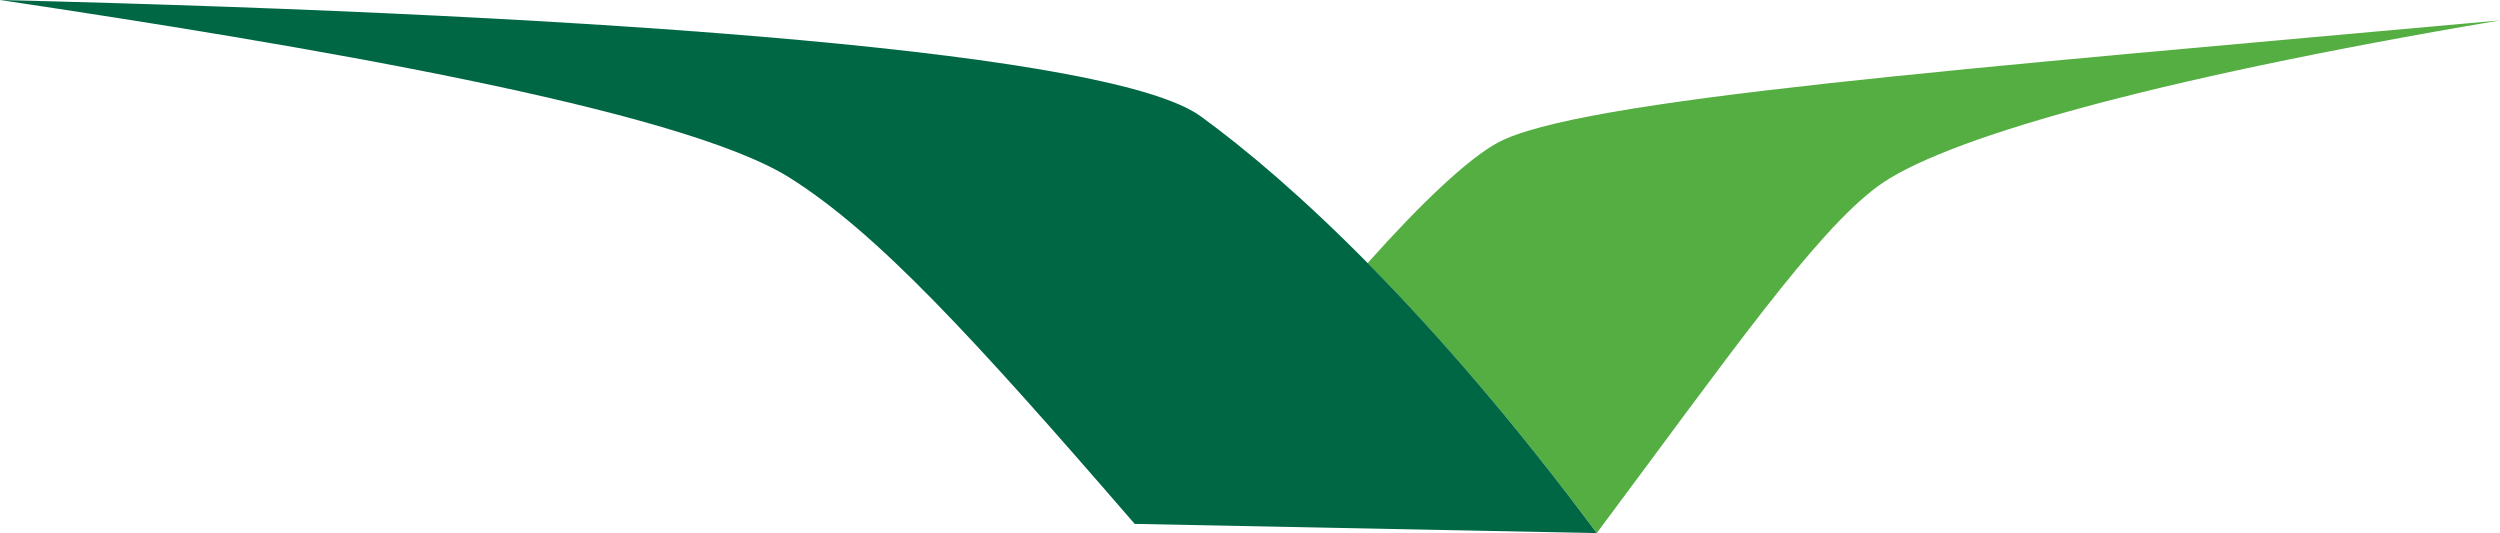 <?xml version="1.0" encoding="utf-8"?>
<!-- Generator: Adobe Illustrator 25.4.1, SVG Export Plug-In . SVG Version: 6.00 Build 0)  -->
<svg version="1.1" xmlns="http://www.w3.org/2000/svg" xmlns:xlink="http://www.w3.org/1999/xlink" x="0px" y="0px"
	 viewBox="0 0 375.17 80" style="enable-background:new 0 0 375.17 80;" xml:space="preserve">
<style type="text/css">
	.st0{fill-rule:evenodd;clip-rule:evenodd;fill:#54AE42;}
	.st1{fill-rule:evenodd;clip-rule:evenodd;fill:#006744;}
</style>
<g id="Layer_2">
</g>
<g id="Layer_1">
	<g>
		<path class="st0" d="M224.71,21.44c-4.41,2.4-11.4,8.99-19.48,18.05c10.19,10.3,21.84,23.62,34.4,40.5
			c19.84-26.59,32.81-45.17,42.2-52.06c9.39-6.89,39.8-15.83,93.34-24.87C294.67,10.35,236.71,14.86,224.71,21.44"/>
		<path class="st1" d="M180.18,17.45C167.16,7.98,93.46,2.29,0,0c44.73,6.68,102.02,16.29,118.5,26.67
			c13.13,8.27,27.41,23.78,51.78,51.95L239.63,80C214.77,46.56,193.44,27.07,180.18,17.45"/>
	</g>
</g>
</svg>
